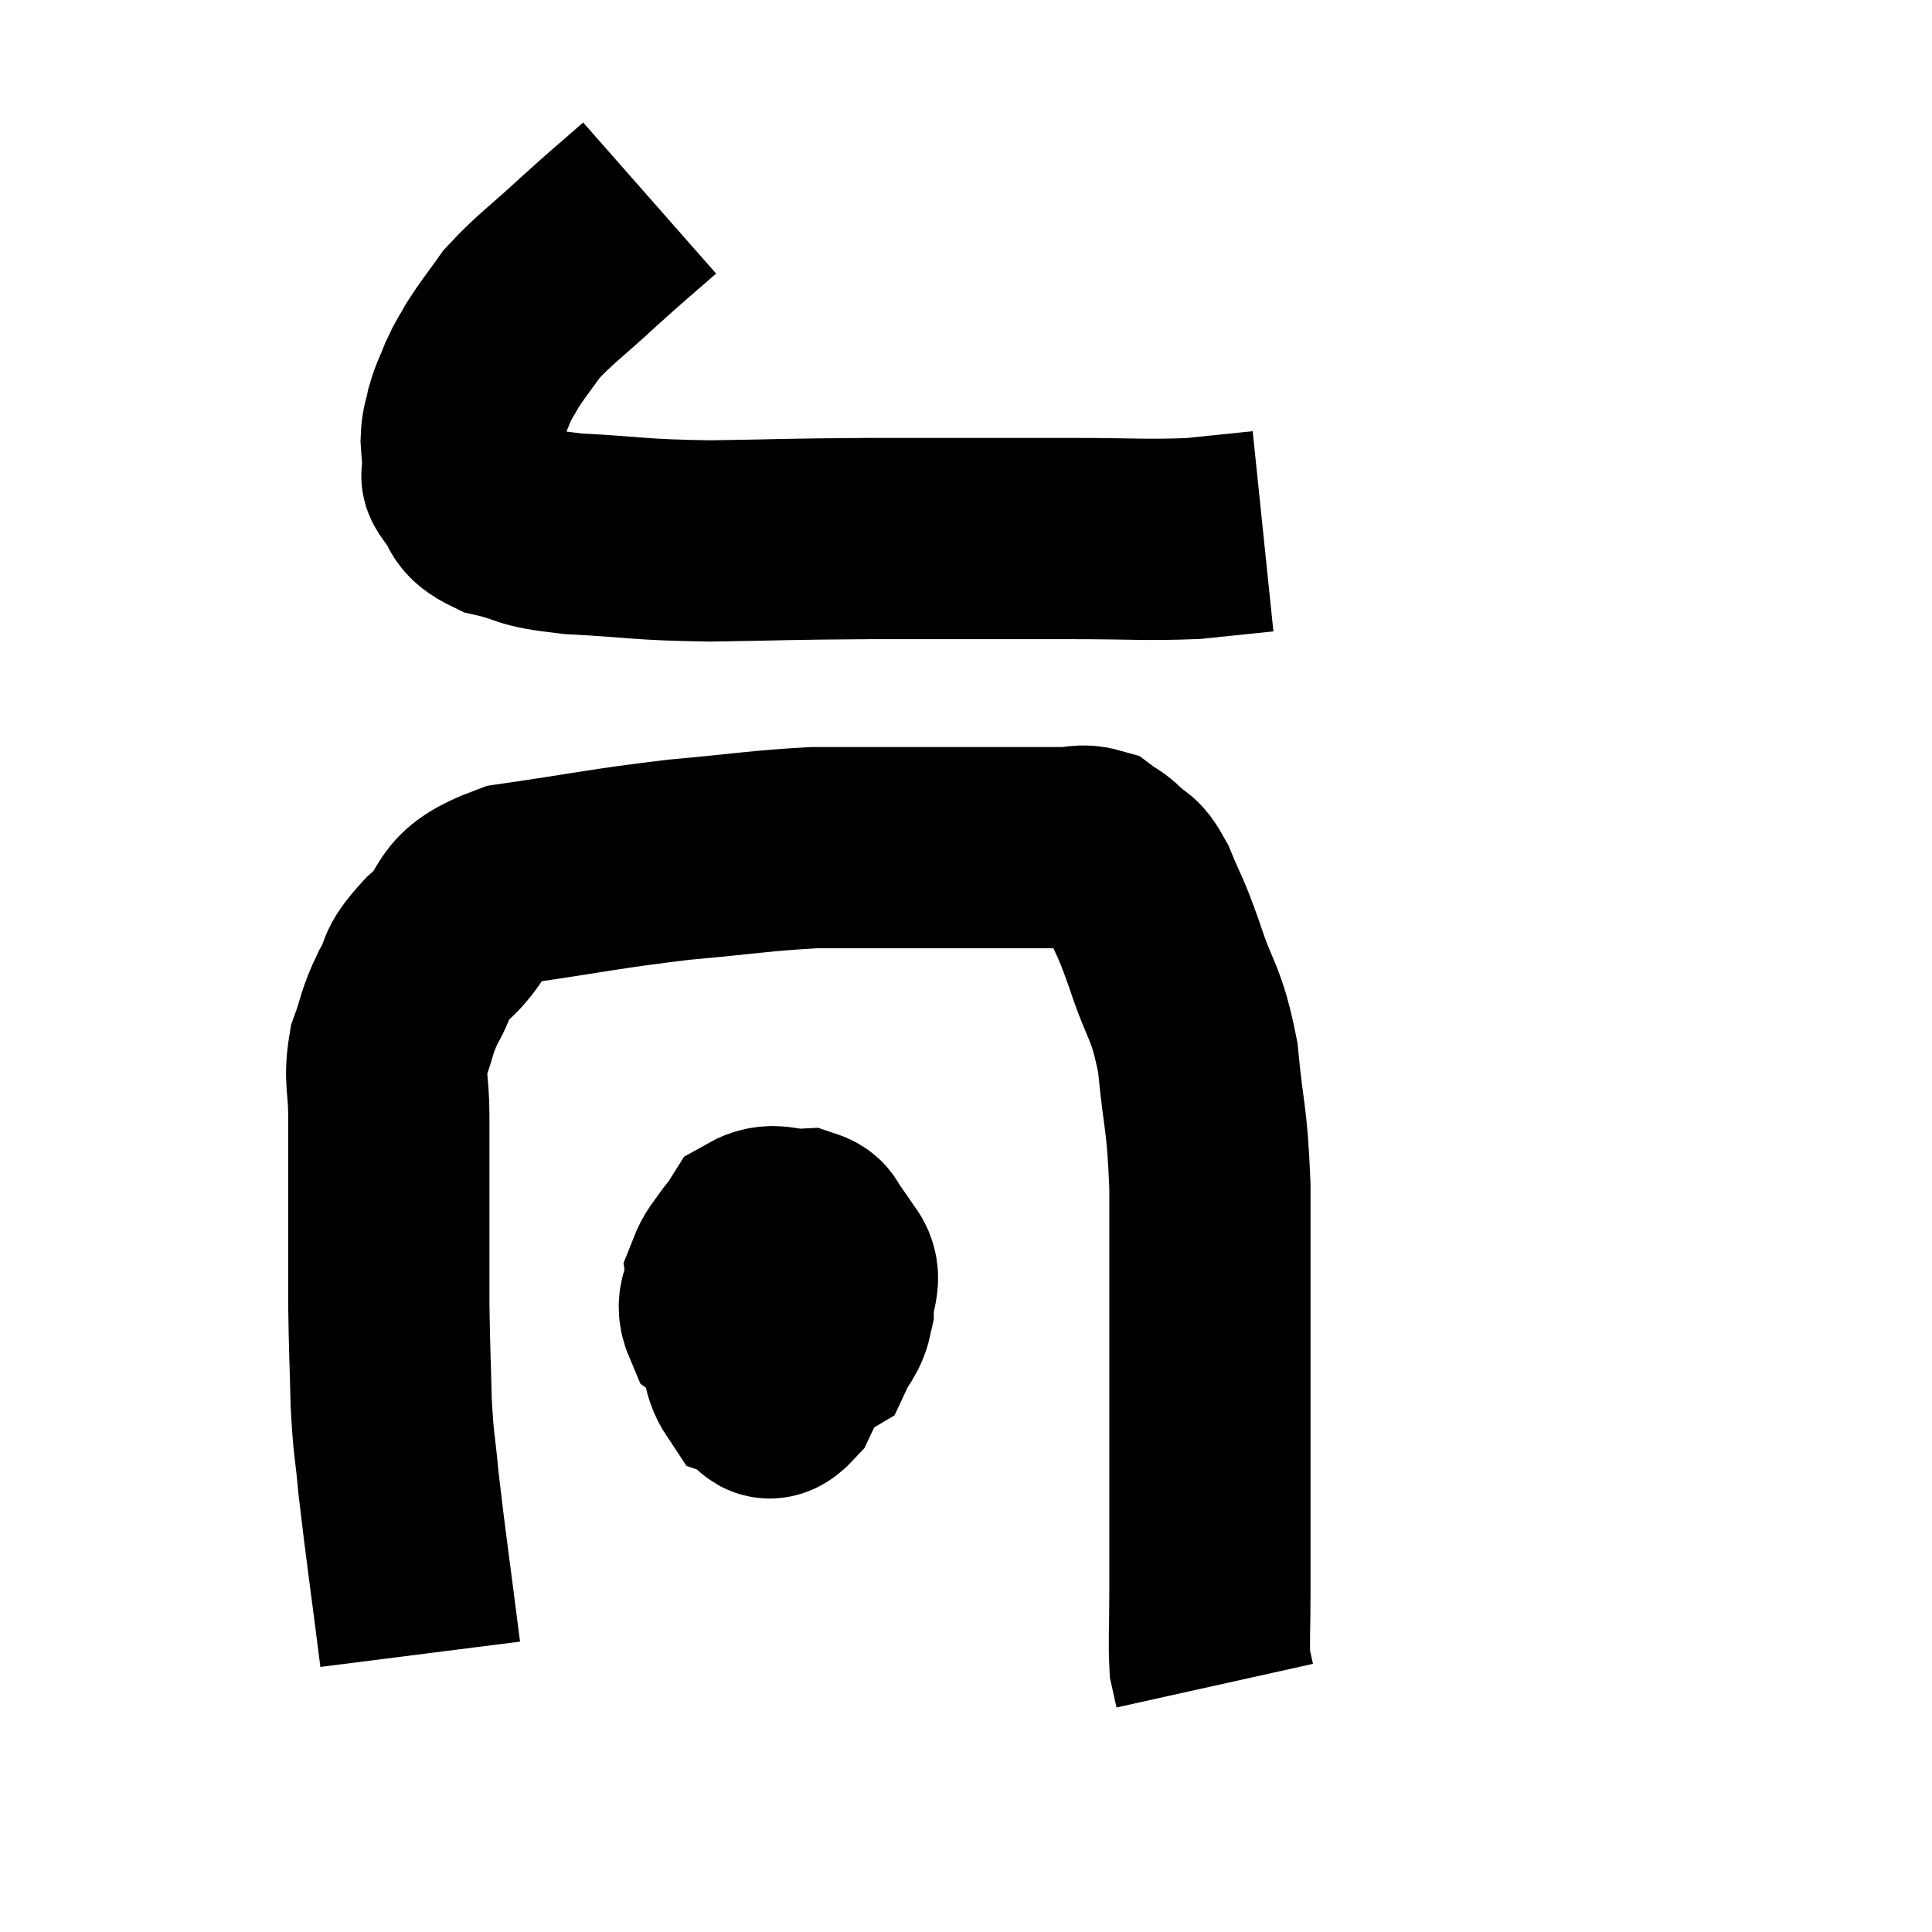 <svg width="48" height="48" viewBox="0 0 48 48" xmlns="http://www.w3.org/2000/svg"><path d="M 16.14 4.92 C 15.39 5.58, 15.435 5.52, 14.64 6.24 C 13.8 7.02, 13.56 7.155, 12.96 7.8 C 12.6 8.31, 12.51 8.4, 12.24 8.82 C 12.06 9.15, 12.045 9.12, 11.88 9.48 C 11.73 9.87, 11.685 9.9, 11.58 10.26 C 11.52 10.59, 11.475 10.56, 11.46 10.92 C 11.49 11.31, 11.49 11.43, 11.52 11.7 C 11.55 11.85, 11.37 11.715, 11.58 12 C 11.97 12.42, 11.7 12.525, 12.36 12.84 C 13.29 13.05, 12.9 13.11, 14.22 13.26 C 15.93 13.35, 15.795 13.41, 17.64 13.44 C 19.62 13.41, 19.35 13.395, 21.6 13.38 C 24.12 13.38, 24.63 13.38, 26.64 13.38 C 28.14 13.38, 28.455 13.425, 29.64 13.38 C 30.51 13.29, 30.945 13.245, 31.38 13.2 L 31.38 13.2" fill="none" stroke="black" stroke-width="5"></path><path d="M 10.44 41.1 C 10.17 38.97, 10.08 38.4, 9.9 36.84 C 9.81 35.85, 9.78 35.97, 9.72 34.86 C 9.69 33.63, 9.675 33.54, 9.66 32.4 C 9.66 31.35, 9.66 31.11, 9.66 30.3 C 9.66 29.73, 9.66 29.805, 9.66 29.16 C 9.66 28.44, 9.66 28.485, 9.66 27.72 C 9.66 26.91, 9.54 26.835, 9.66 26.1 C 9.9 25.44, 9.84 25.41, 10.14 24.78 C 10.5 24.18, 10.215 24.285, 10.86 23.58 C 11.79 22.77, 11.22 22.515, 12.72 21.96 C 14.79 21.66, 14.985 21.585, 16.86 21.36 C 18.54 21.21, 18.87 21.135, 20.22 21.06 C 21.24 21.06, 21.045 21.06, 22.26 21.06 C 23.67 21.06, 24.045 21.06, 25.08 21.06 C 25.74 21.06, 25.875 21.06, 26.4 21.06 C 26.79 21.06, 26.865 20.97, 27.18 21.06 C 27.42 21.24, 27.39 21.165, 27.66 21.42 C 27.96 21.75, 27.945 21.51, 28.26 22.08 C 28.59 22.89, 28.545 22.65, 28.92 23.7 C 29.34 24.99, 29.475 24.84, 29.76 26.28 C 29.91 27.87, 29.985 27.675, 30.06 29.46 C 30.06 31.44, 30.06 31.725, 30.06 33.42 C 30.06 34.83, 30.06 34.695, 30.06 36.24 C 30.06 37.92, 30.06 38.325, 30.06 39.6 C 30.06 40.47, 30.03 40.77, 30.06 41.34 C 30.12 41.61, 30.15 41.745, 30.18 41.88 C 30.18 41.88, 30.18 41.88, 30.18 41.88 L 30.18 41.88" fill="none" stroke="black" stroke-width="5"></path><path d="M 18.96 30.54 C 18.51 31.11, 18.255 31.185, 18.06 31.68 C 18.12 32.1, 18 32.28, 18.18 32.52 C 18.48 32.58, 18.315 32.7, 18.78 32.64 C 19.41 32.46, 19.68 32.67, 20.04 32.28 C 20.13 31.68, 20.235 31.515, 20.22 31.08 C 20.1 30.81, 20.34 30.66, 19.98 30.54 C 19.38 30.57, 19.23 30.345, 18.78 30.6 C 18.48 31.08, 18.39 31.02, 18.18 31.56 C 18.06 32.16, 17.73 32.265, 17.94 32.76 C 18.48 33.15, 18.435 33.375, 19.02 33.54 C 19.65 33.48, 19.86 33.675, 20.28 33.42 C 20.49 32.97, 20.595 33.015, 20.7 32.52 C 20.7 31.98, 20.94 31.785, 20.7 31.44 C 20.22 31.29, 20.22 31.125, 19.74 31.14 C 19.26 31.32, 19.14 31.05, 18.78 31.5 C 18.54 32.22, 18.33 32.235, 18.3 32.94 C 18.48 33.63, 18.39 33.915, 18.66 34.32 C 19.02 34.44, 18.96 35.01, 19.38 34.56 C 19.86 33.54, 20.1 33.165, 20.34 32.52 L 20.34 31.98" fill="none" stroke="black" stroke-width="5"></path></svg>